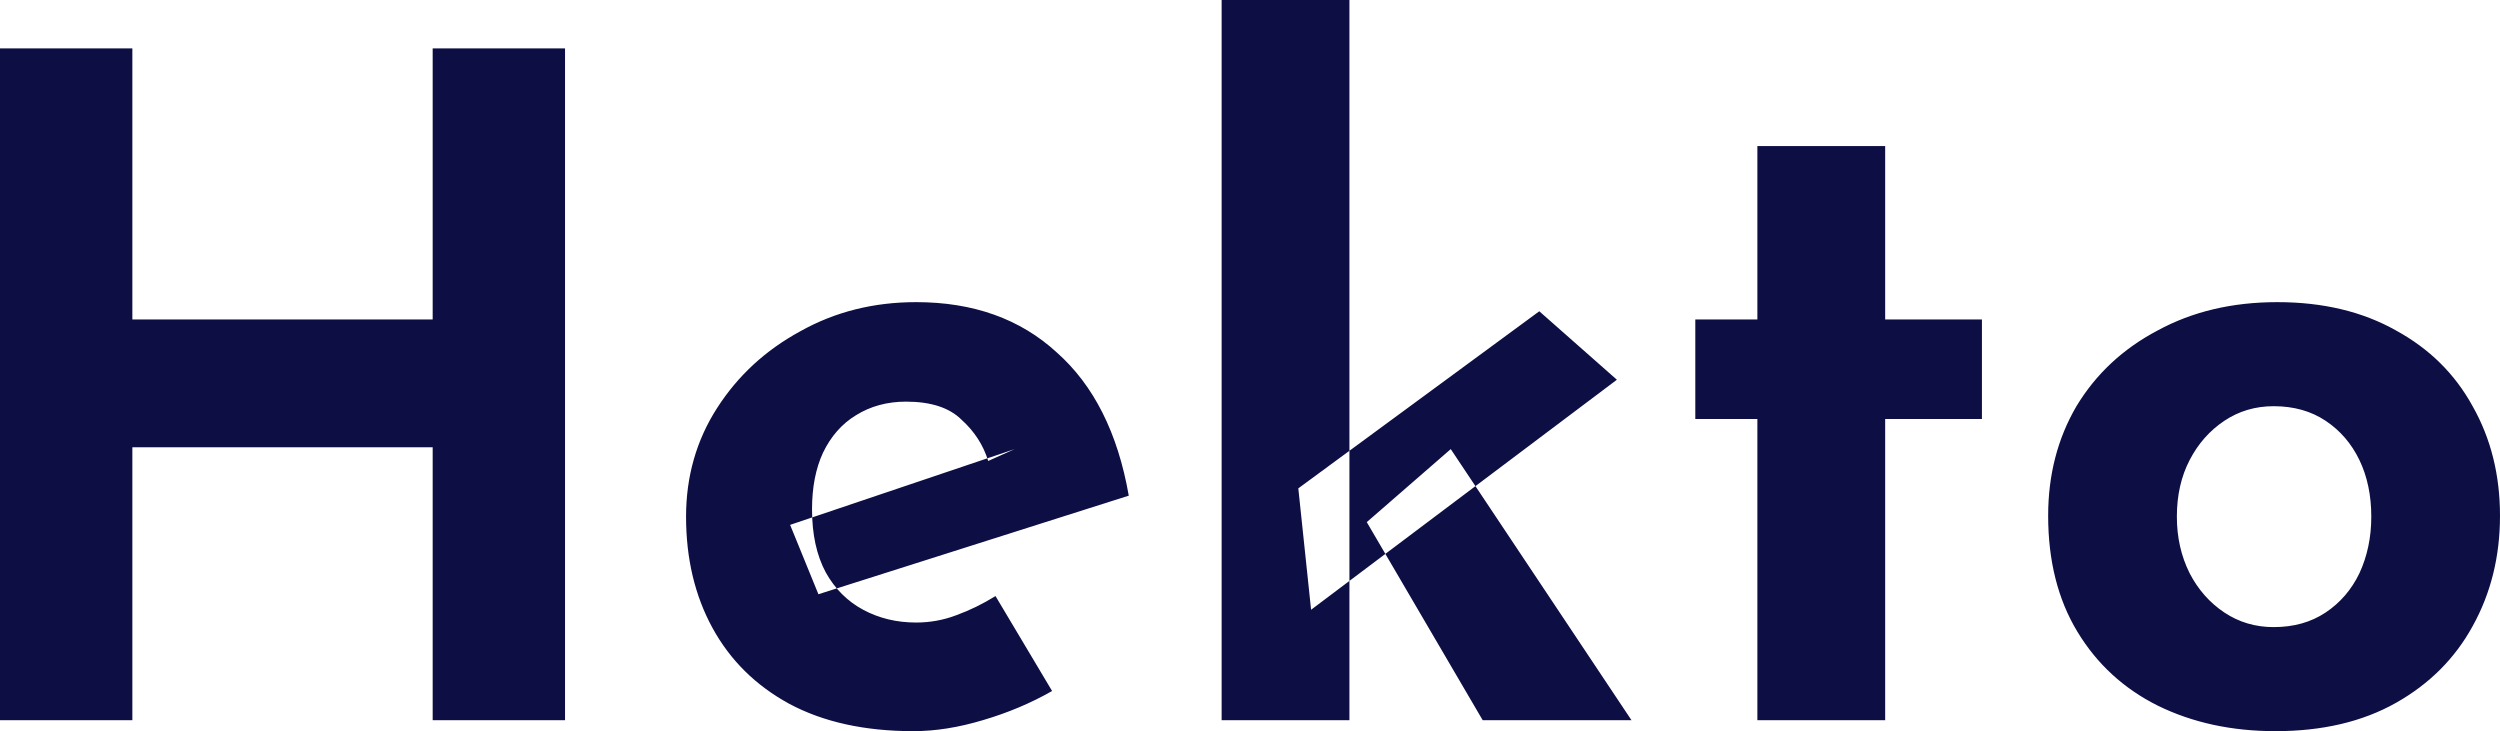 <svg width="93.119" height="27.234" viewBox="0 0 93.119 27.234" fill="none" xmlns="http://www.w3.org/2000/svg" xmlns:xlink="http://www.w3.org/1999/xlink">
	<desc>
			Created with Pixso.
	</desc>
	<defs/>
	<path id="Hekto" d="M21.046 1.802L21.046 26.826L16.116 26.826L16.116 16.66L4.93 16.66L4.93 26.826L1.97887e-05 26.826L1.97887e-05 1.802L4.93 1.802L4.93 11.9L16.116 11.9L16.116 1.802L21.046 1.802ZM34.02 27.234C32.207 27.234 30.666 26.894 29.396 26.214C28.149 25.534 27.198 24.593 26.54 23.392C25.883 22.191 25.554 20.808 25.554 19.244C25.554 17.748 25.939 16.399 26.71 15.198C27.481 13.997 28.512 13.045 29.804 12.342C31.096 11.617 32.535 11.254 34.122 11.254C36.253 11.254 37.998 11.877 39.358 13.124C40.741 14.348 41.636 16.127 42.044 18.462L30.484 22.134L29.43 19.55L37.794 16.728L36.808 17.17C36.627 16.581 36.298 16.071 35.822 15.64C35.369 15.187 34.678 14.96 33.748 14.96C33.045 14.96 32.422 15.13 31.878 15.47C31.357 15.787 30.949 16.252 30.654 16.864C30.382 17.453 30.246 18.156 30.246 18.972C30.246 19.901 30.416 20.683 30.756 21.318C31.096 21.93 31.561 22.395 32.15 22.712C32.739 23.029 33.397 23.188 34.122 23.188C34.644 23.188 35.142 23.097 35.618 22.916C36.117 22.735 36.604 22.497 37.08 22.202L39.188 25.738C38.395 26.191 37.533 26.554 36.604 26.826C35.697 27.098 34.836 27.234 34.02 27.234ZM45.503 26.826L45.503 4.95911e-05L50.263 4.95911e-05L50.263 26.826L45.503 26.826ZM54.037 16.728L60.769 26.826L55.227 26.826L50.909 19.448L54.037 16.728ZM48.835 22.712L48.359 18.19L57.335 11.594L60.225 14.144L48.835 22.712ZM65.458 5.44L70.218 5.44L70.218 11.9L73.822 11.9L73.822 15.606L70.218 15.606L70.218 26.826L65.458 26.826L65.458 15.606L63.146 15.606L63.146 11.9L65.458 11.9L65.458 5.44ZM76.289 19.21C76.289 17.691 76.64 16.331 77.343 15.13C78.068 13.929 79.077 12.988 80.369 12.308C81.661 11.605 83.145 11.254 84.823 11.254C86.523 11.254 87.996 11.605 89.243 12.308C90.489 12.988 91.441 13.929 92.099 15.13C92.779 16.331 93.119 17.691 93.119 19.21C93.119 20.729 92.779 22.1 92.099 23.324C91.441 24.525 90.489 25.477 89.243 26.18C87.996 26.883 86.5 27.234 84.755 27.234C83.123 27.234 81.661 26.917 80.369 26.282C79.099 25.647 78.102 24.729 77.377 23.528C76.651 22.327 76.289 20.887 76.289 19.21ZM81.083 19.244C81.083 20.015 81.241 20.717 81.559 21.352C81.876 21.964 82.307 22.451 82.851 22.814C83.395 23.177 84.007 23.358 84.687 23.358C85.435 23.358 86.081 23.177 86.625 22.814C87.169 22.451 87.588 21.964 87.883 21.352C88.177 20.717 88.325 20.015 88.325 19.244C88.325 18.451 88.177 17.748 87.883 17.136C87.588 16.524 87.169 16.037 86.625 15.674C86.081 15.311 85.435 15.13 84.687 15.13C84.007 15.13 83.395 15.311 82.851 15.674C82.307 16.037 81.876 16.524 81.559 17.136C81.241 17.748 81.083 18.451 81.083 19.244Z" fill="#0D0E43" fill-opacity="1" fill-rule="evenodd"/>
</svg>
